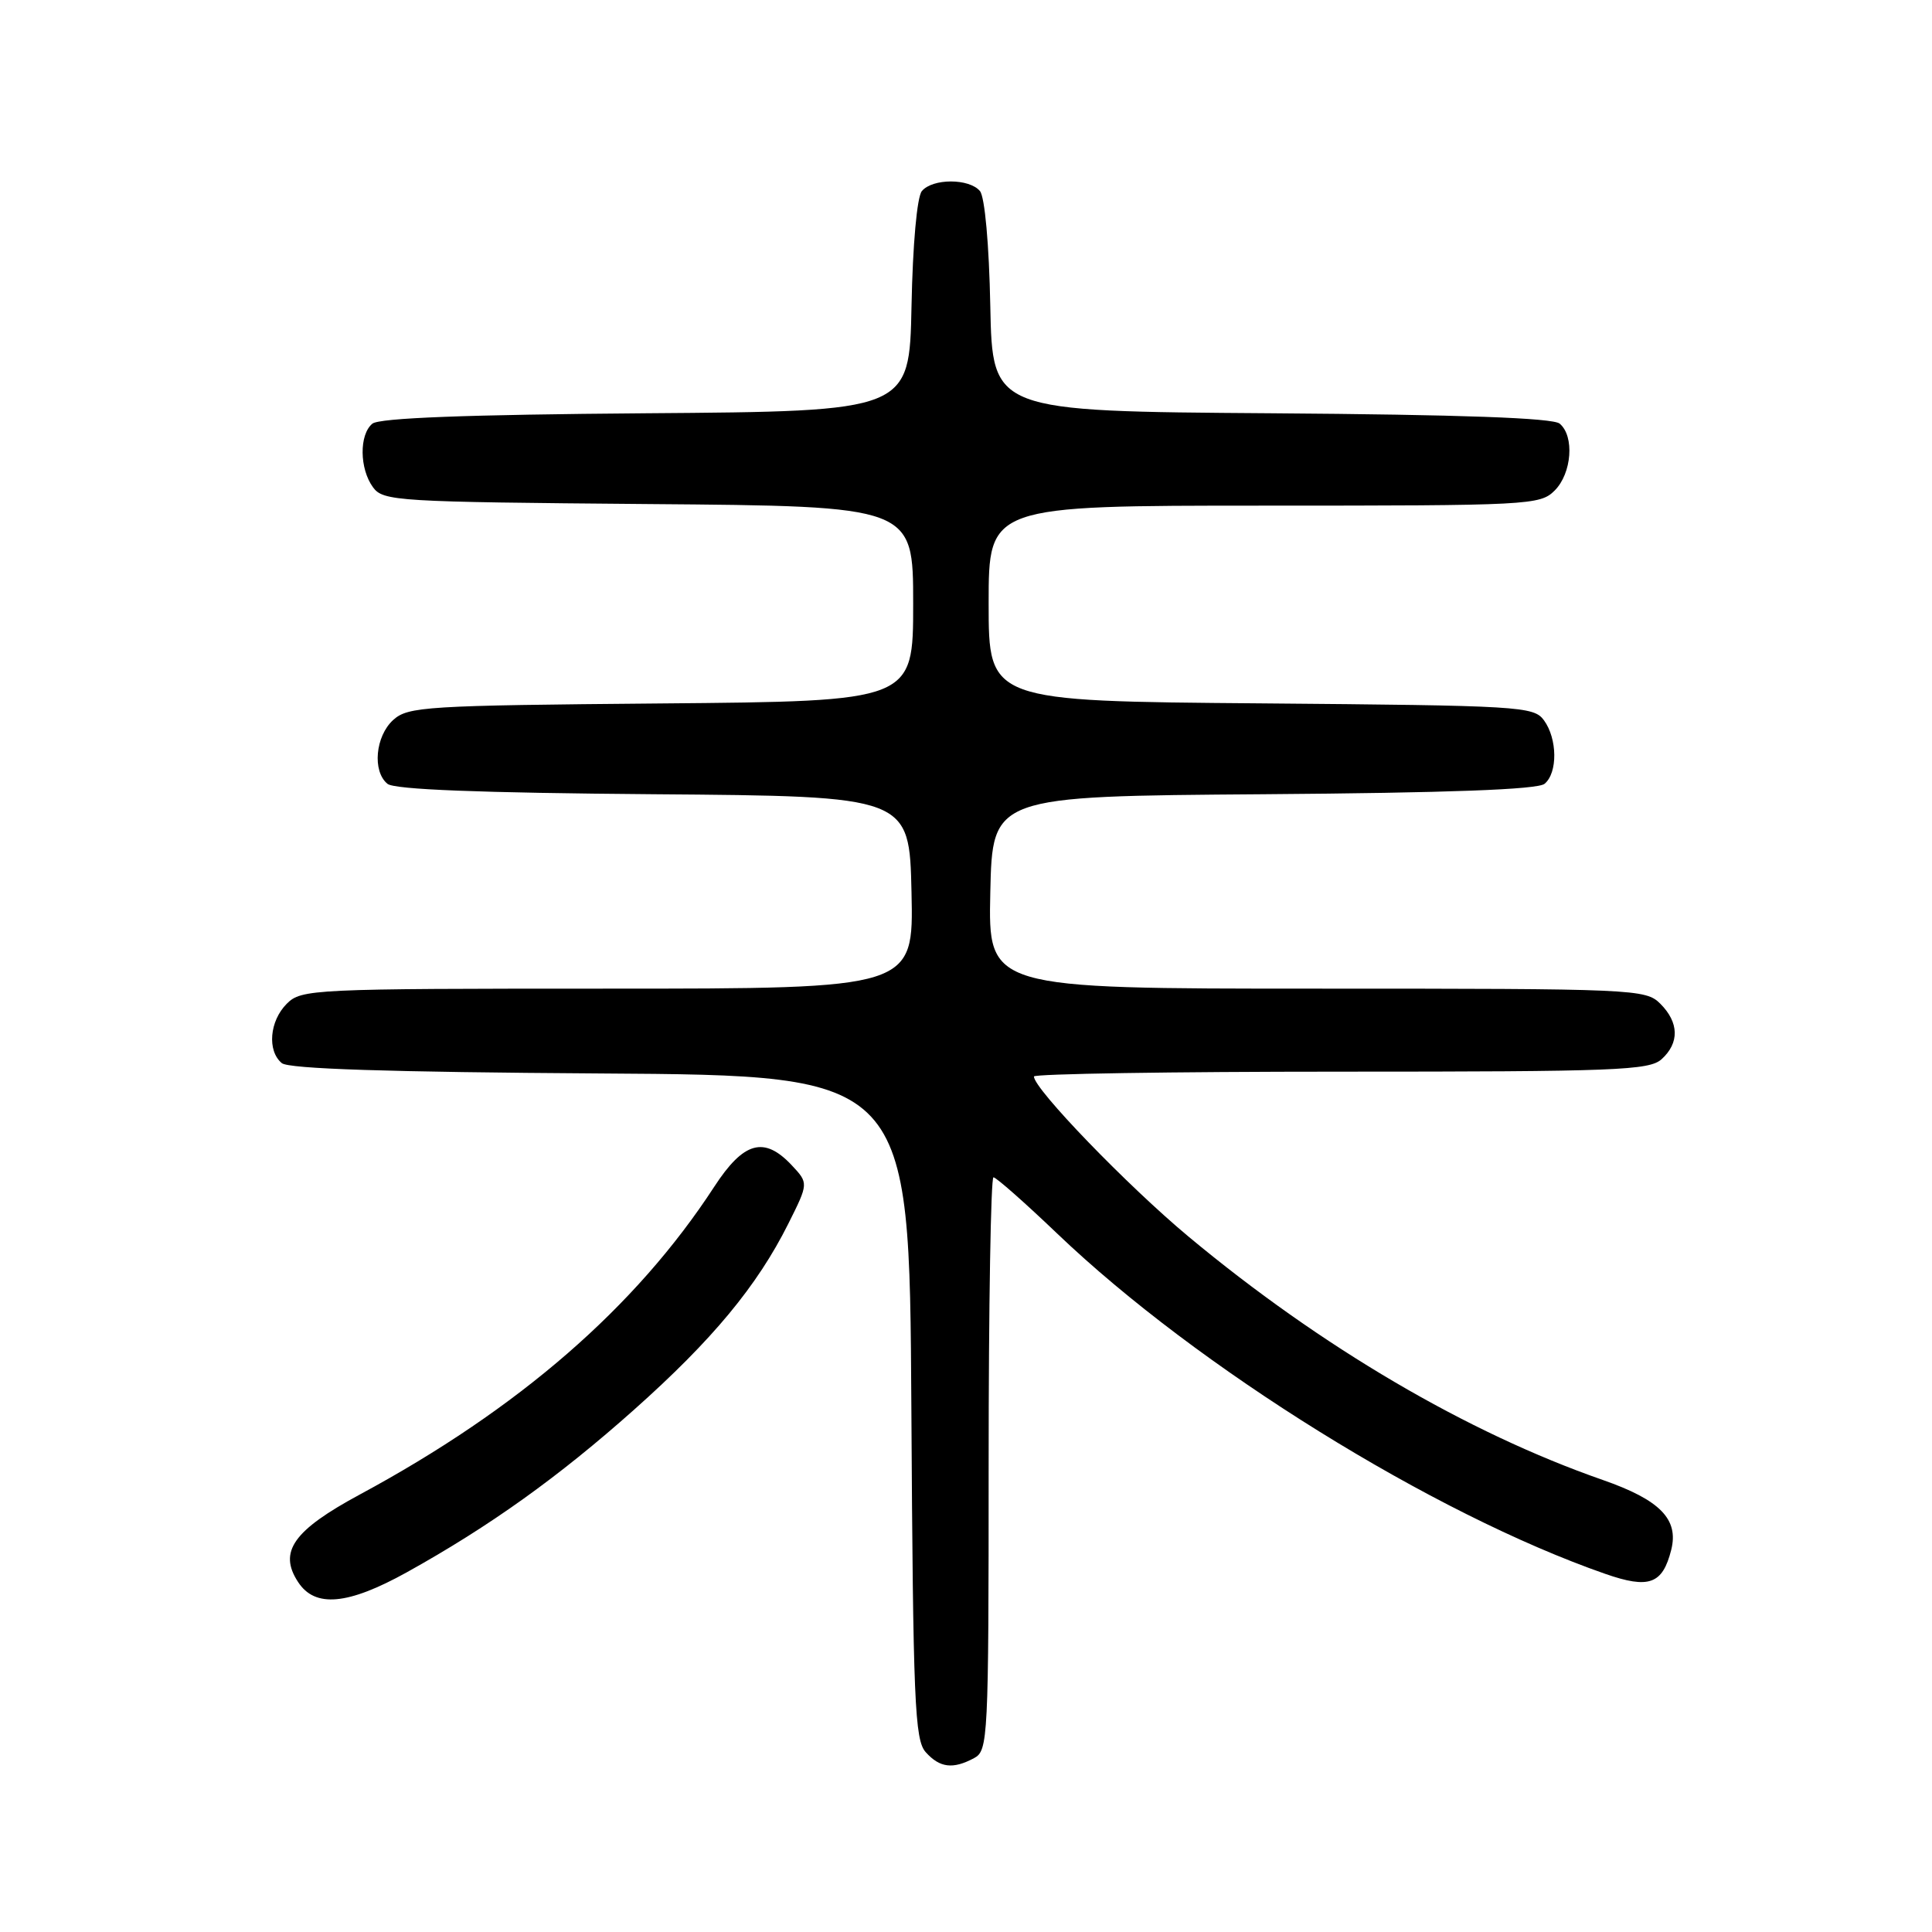 <?xml version="1.0" encoding="UTF-8" standalone="no"?>
<!DOCTYPE svg PUBLIC "-//W3C//DTD SVG 1.1//EN" "http://www.w3.org/Graphics/SVG/1.1/DTD/svg11.dtd" >
<svg xmlns="http://www.w3.org/2000/svg" xmlns:xlink="http://www.w3.org/1999/xlink" version="1.1" viewBox="0 0 256 256">
 <g >
 <path fill="currentColor"
d=" M 129.07 232.96 C 130.93 231.97 131.00 230.48 131.00 193.96 C 131.00 173.08 131.29 156.00 131.64 156.00 C 131.99 156.00 135.80 159.36 140.10 163.47 C 158.67 181.21 189.87 200.59 212.69 208.54 C 218.51 210.57 220.30 209.92 221.45 205.35 C 222.46 201.30 219.96 198.75 212.37 196.10 C 194.38 189.83 175.05 178.48 157.49 163.86 C 149.40 157.12 137.00 144.28 137.00 142.64 C 137.00 142.29 155.30 142.00 177.67 142.00 C 214.11 142.00 218.53 141.83 220.17 140.35 C 222.55 138.19 222.49 135.49 220.00 133.00 C 218.06 131.06 216.67 131.00 174.47 131.00 C 130.94 131.00 130.94 131.00 131.22 118.25 C 131.50 105.50 131.50 105.50 167.41 105.24 C 191.89 105.06 203.75 104.62 204.66 103.86 C 206.42 102.41 206.37 97.89 204.58 95.44 C 203.23 93.59 201.46 93.49 167.08 93.20 C 131.00 92.91 131.00 92.91 131.00 79.95 C 131.00 67.00 131.00 67.00 167.50 67.00 C 202.67 67.00 204.07 66.93 206.00 65.00 C 208.28 62.72 208.65 57.78 206.66 56.13 C 205.75 55.38 193.63 54.94 168.41 54.76 C 131.50 54.50 131.50 54.50 131.22 40.57 C 131.06 32.38 130.49 26.09 129.85 25.32 C 128.44 23.62 123.56 23.62 122.15 25.32 C 121.51 26.09 120.94 32.38 120.78 40.57 C 120.50 54.50 120.50 54.50 85.59 54.76 C 61.85 54.94 50.25 55.38 49.34 56.14 C 47.58 57.59 47.63 62.11 49.42 64.56 C 50.77 66.41 52.52 66.51 85.92 66.79 C 121.00 67.07 121.00 67.07 121.00 80.00 C 121.00 92.92 121.00 92.92 87.60 93.21 C 56.39 93.48 54.07 93.62 52.10 95.40 C 49.74 97.55 49.31 102.19 51.34 103.86 C 52.24 104.62 63.59 105.06 86.59 105.24 C 120.50 105.50 120.50 105.50 120.78 118.25 C 121.06 131.00 121.06 131.00 80.53 131.00 C 41.33 131.00 39.93 131.07 38.00 133.00 C 35.71 135.29 35.38 139.24 37.34 140.87 C 38.26 141.63 51.42 142.06 79.59 142.24 C 120.50 142.50 120.50 142.50 120.76 186.43 C 120.99 225.56 121.20 230.56 122.67 232.18 C 124.53 234.25 126.27 234.46 129.07 232.96 Z  M 53.90 208.34 C 64.90 202.23 74.02 195.70 84.00 186.81 C 94.39 177.56 100.33 170.40 104.46 162.14 C 107.14 156.78 107.14 156.78 104.90 154.39 C 101.25 150.51 98.54 151.26 94.64 157.25 C 84.24 173.22 68.75 186.67 47.68 198.03 C 38.86 202.79 36.86 205.62 39.50 209.63 C 41.74 213.07 46.09 212.67 53.90 208.34 Z "/>
</g>
</svg>